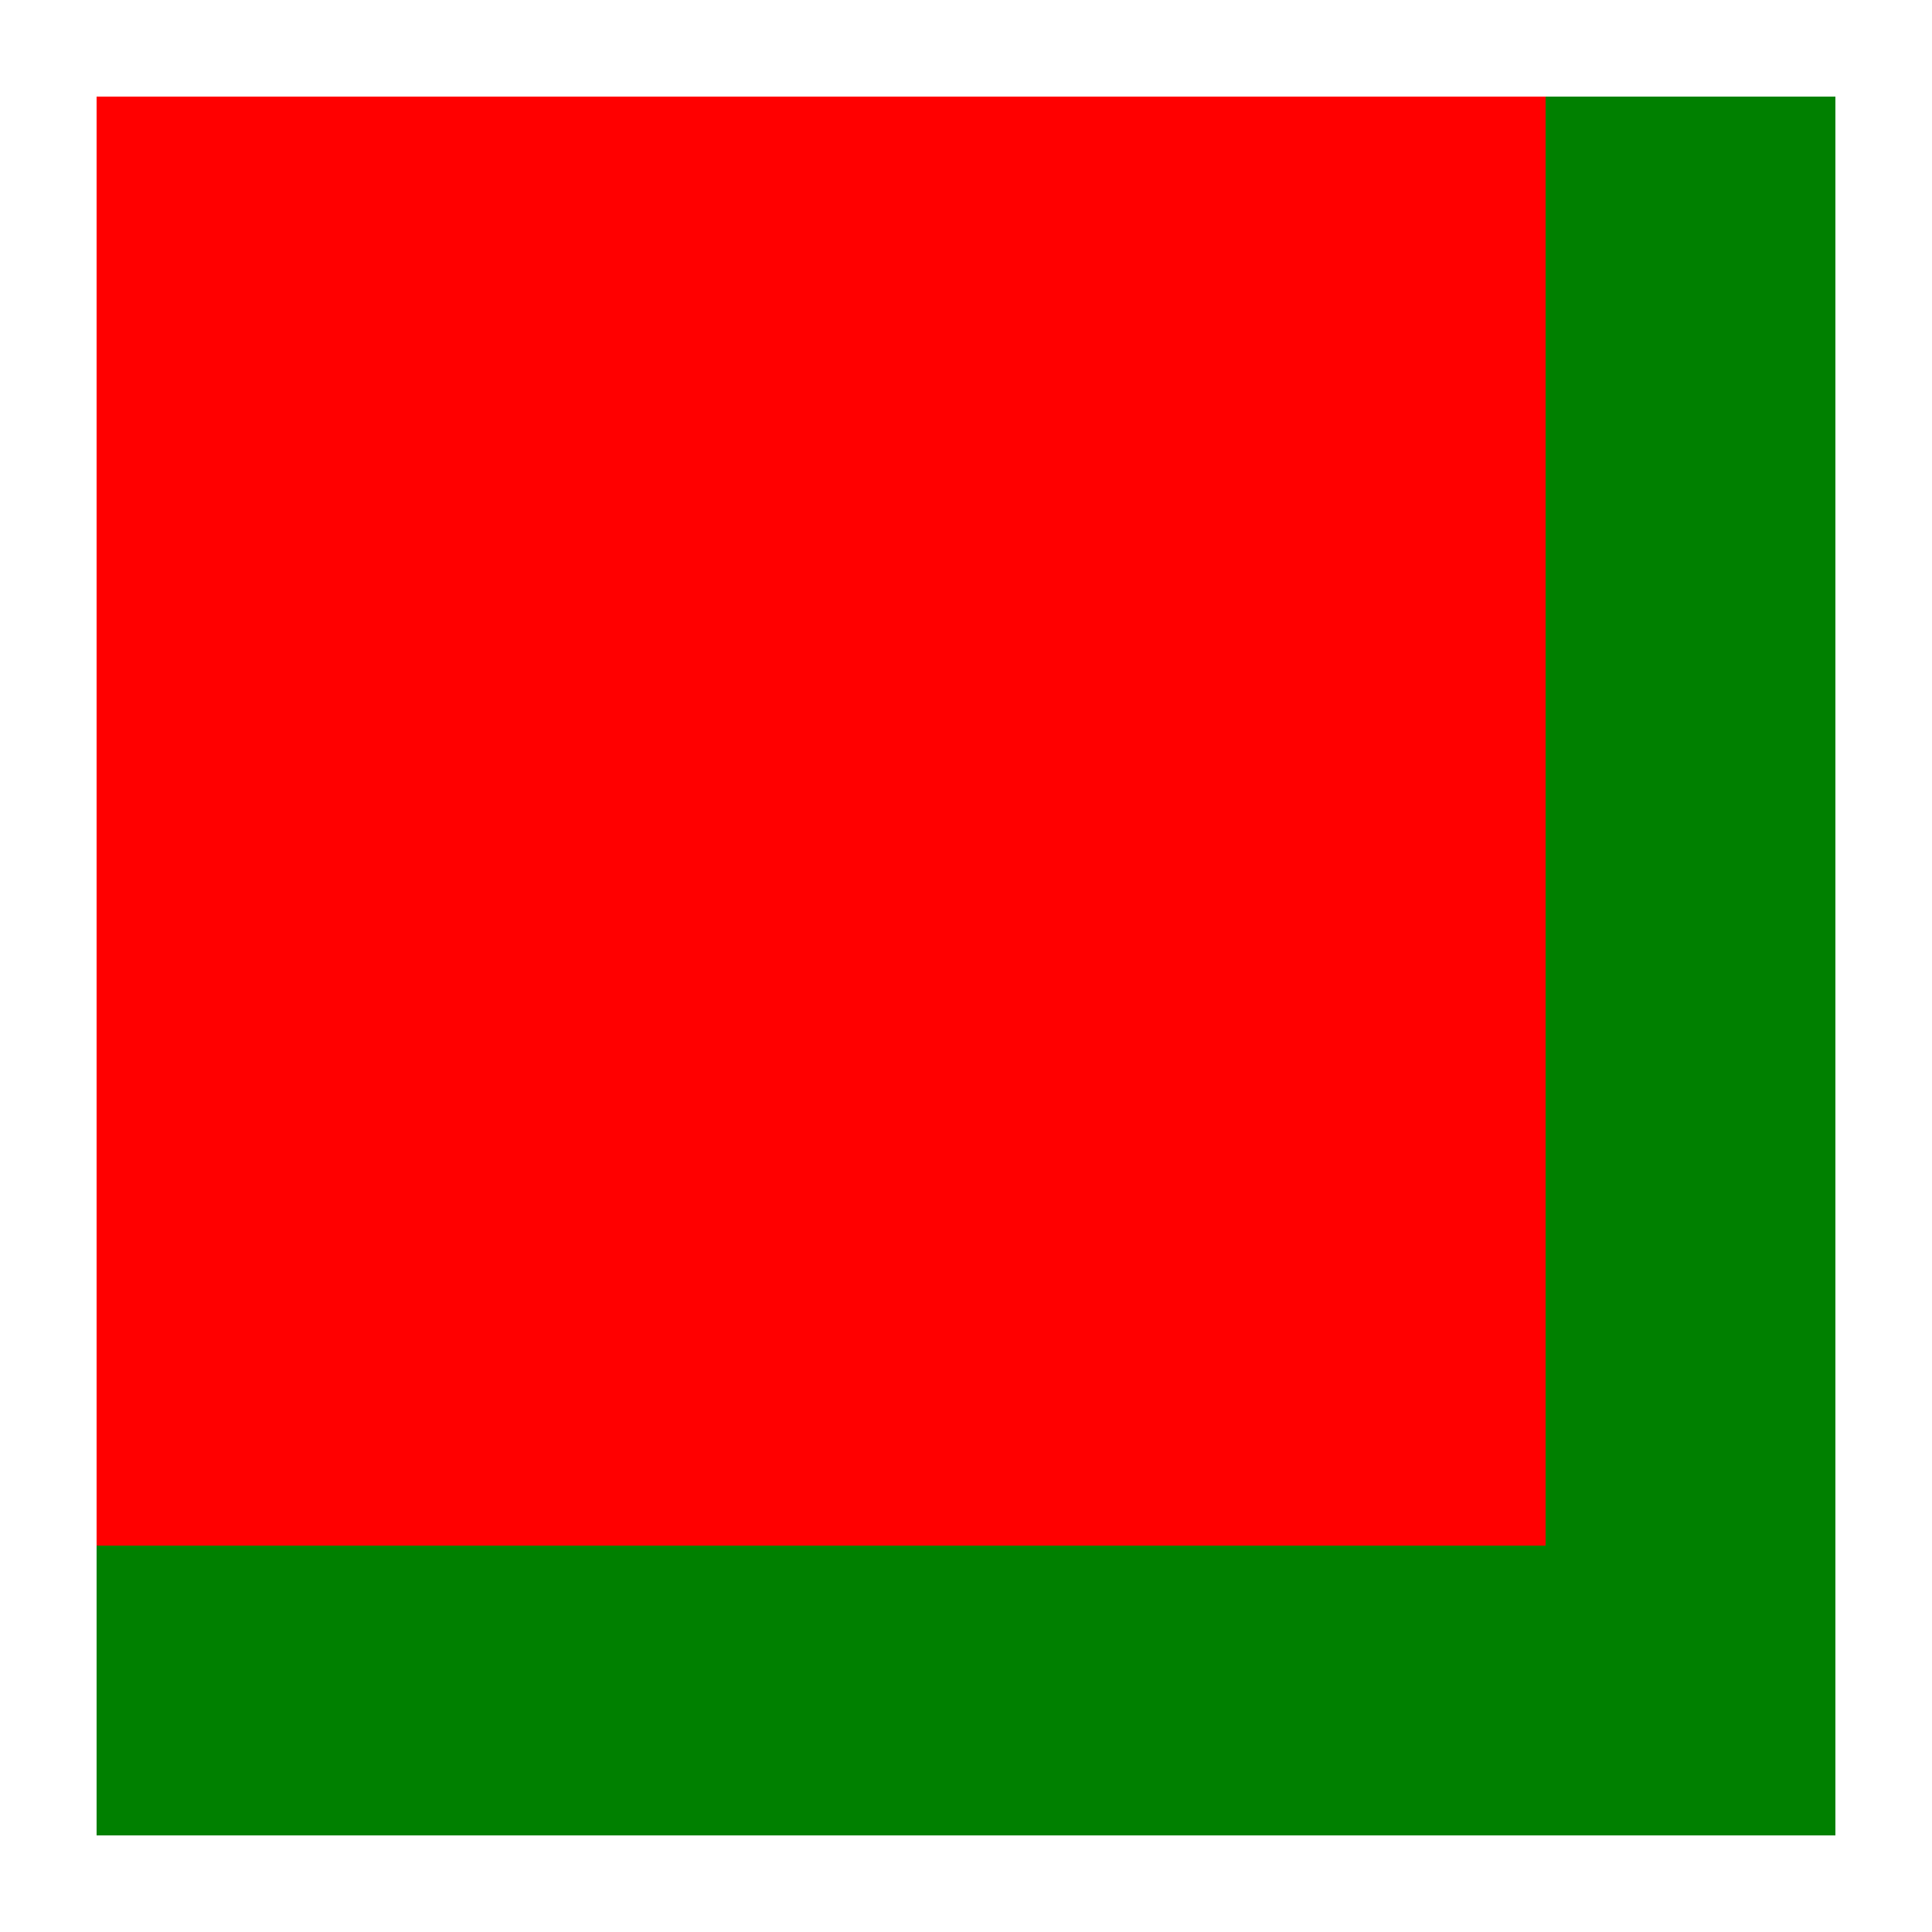 <svg viewBox="0 0 200 200" xmlns="http://www.w3.org/2000/svg">
  <rect x="10" y="10" width="180" height="180" fill="green" />
  <rect
    x="10"
    y="10"
    width="150"
    height="150"
    fill="red"
    >
   <animateTransform attributeName="transform" type="rotate" additive="sum" values="0; 15" dur="200ms" fill="freeze" />
   <animateTransform attributeName="transform" type="scale" additive="sum" from="1 1" to="0.5 0.5" dur="300ms" fill="freeze" />
   <animateTransform attributeName="transform" type="translate" additive="sum" from="0 0" to="50 0" dur="400ms" fill="freeze" />
    </rect>
</svg>
